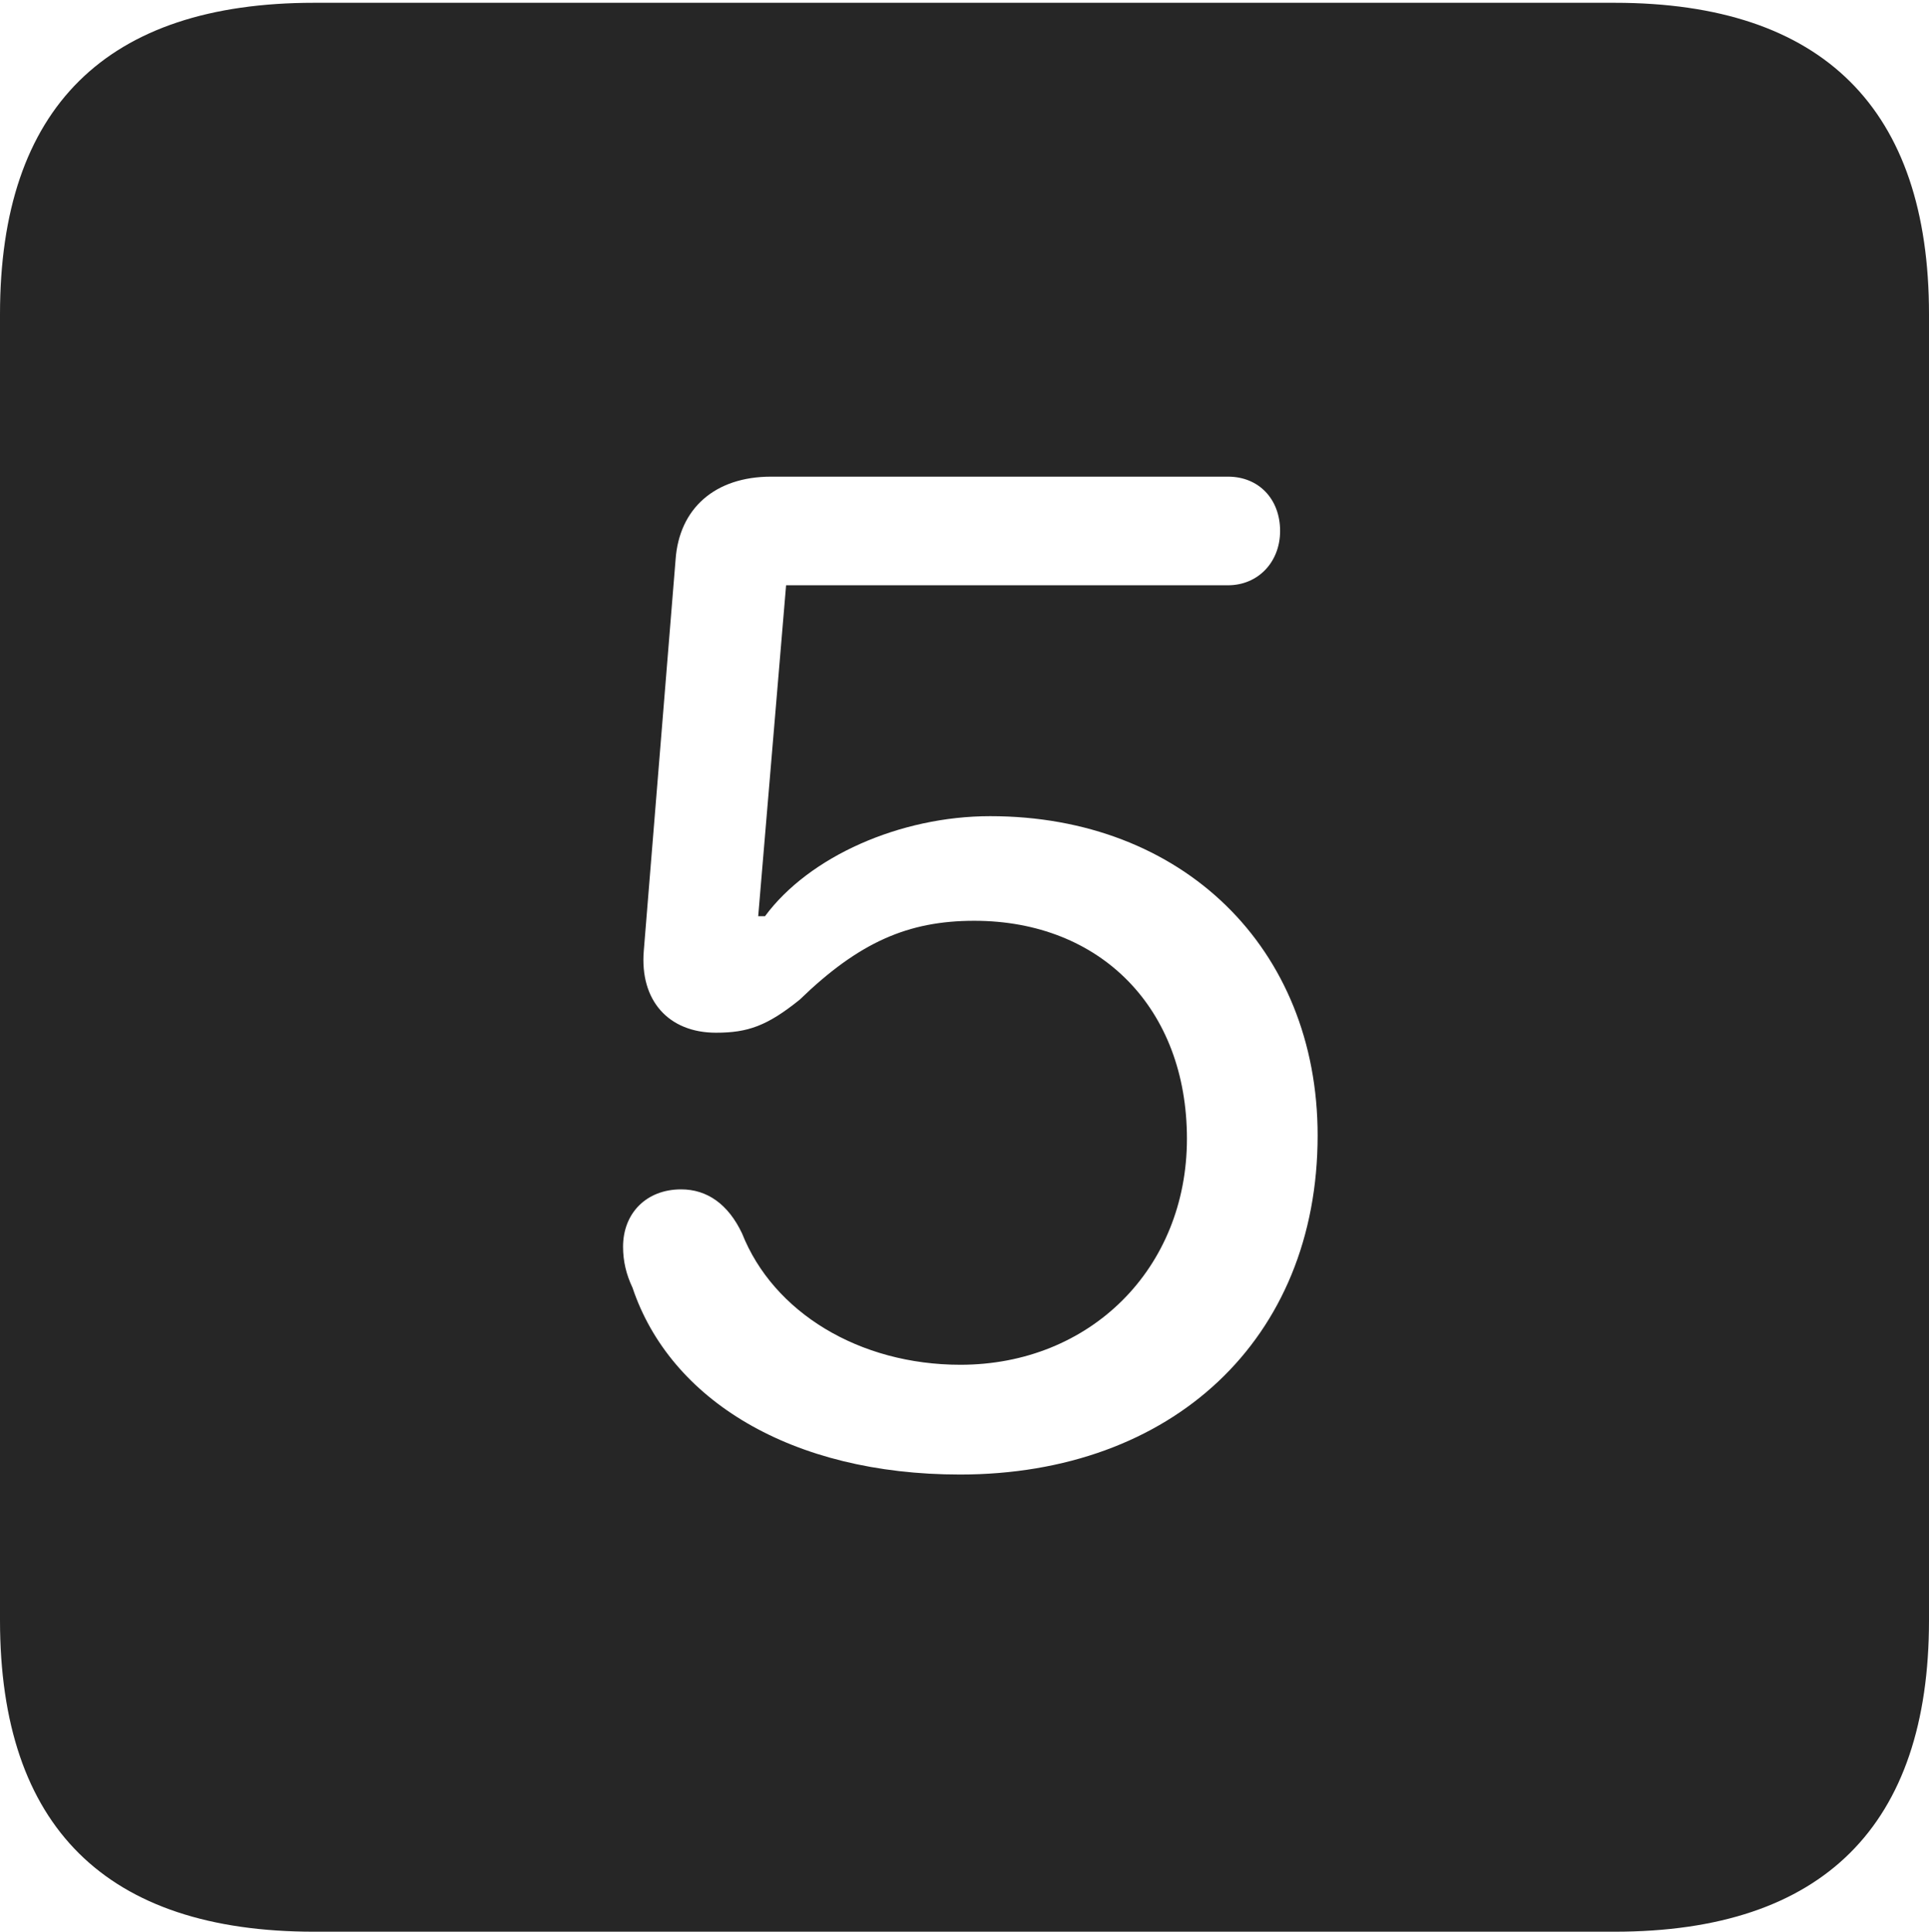 <?xml version="1.0" encoding="UTF-8"?>
<!--Generator: Apple Native CoreSVG 232.5-->
<!DOCTYPE svg
PUBLIC "-//W3C//DTD SVG 1.1//EN"
       "http://www.w3.org/Graphics/SVG/1.1/DTD/svg11.dtd">
<svg version="1.1" xmlns="http://www.w3.org/2000/svg" xmlns:xlink="http://www.w3.org/1999/xlink" width="88.409" height="88.537">
 <g>
  <rect height="88.537" opacity="0" width="88.409" x="0" y="0"/>
  <path d="M88.409 14.402L88.409 74.263C88.409 83.656 83.573 88.537 74.001 88.537L14.394 88.537C4.87 88.537 0 83.735 0 74.263L0 14.402C0 4.93 4.87 0.128 14.394 0.128L74.001 0.128C83.573 0.128 88.409 5.009 88.409 14.402ZM35.341 21.847C32.762 21.847 31.128 23.309 30.963 25.648L29.505 43.588C29.322 45.852 30.637 47.333 32.815 47.333C34.277 47.333 35.161 47.018 36.648 45.822C39.374 43.181 41.627 42.203 44.65 42.203C50.456 42.203 54.399 46.231 54.399 52.191C54.399 58.148 49.961 62.552 44.017 62.552C39.382 62.552 35.442 60.153 34.009 56.53C33.373 55.191 32.409 54.513 31.217 54.513C29.62 54.513 28.556 55.611 28.556 57.14C28.556 57.822 28.706 58.422 28.99 59.022C30.716 64.164 36.273 67.583 43.997 67.583C53.702 67.583 60.389 61.398 60.389 52.041C60.389 43.442 54.186 37.408 45.384 37.408C41.249 37.408 37.08 39.26 35.062 41.992L34.75 41.992L36.028 26.825L56.281 26.825C57.657 26.825 58.669 25.764 58.669 24.336C58.669 22.874 57.691 21.847 56.281 21.847Z" fill="#000000" fill-opacity="0.85"/>
 </g>
</svg>
